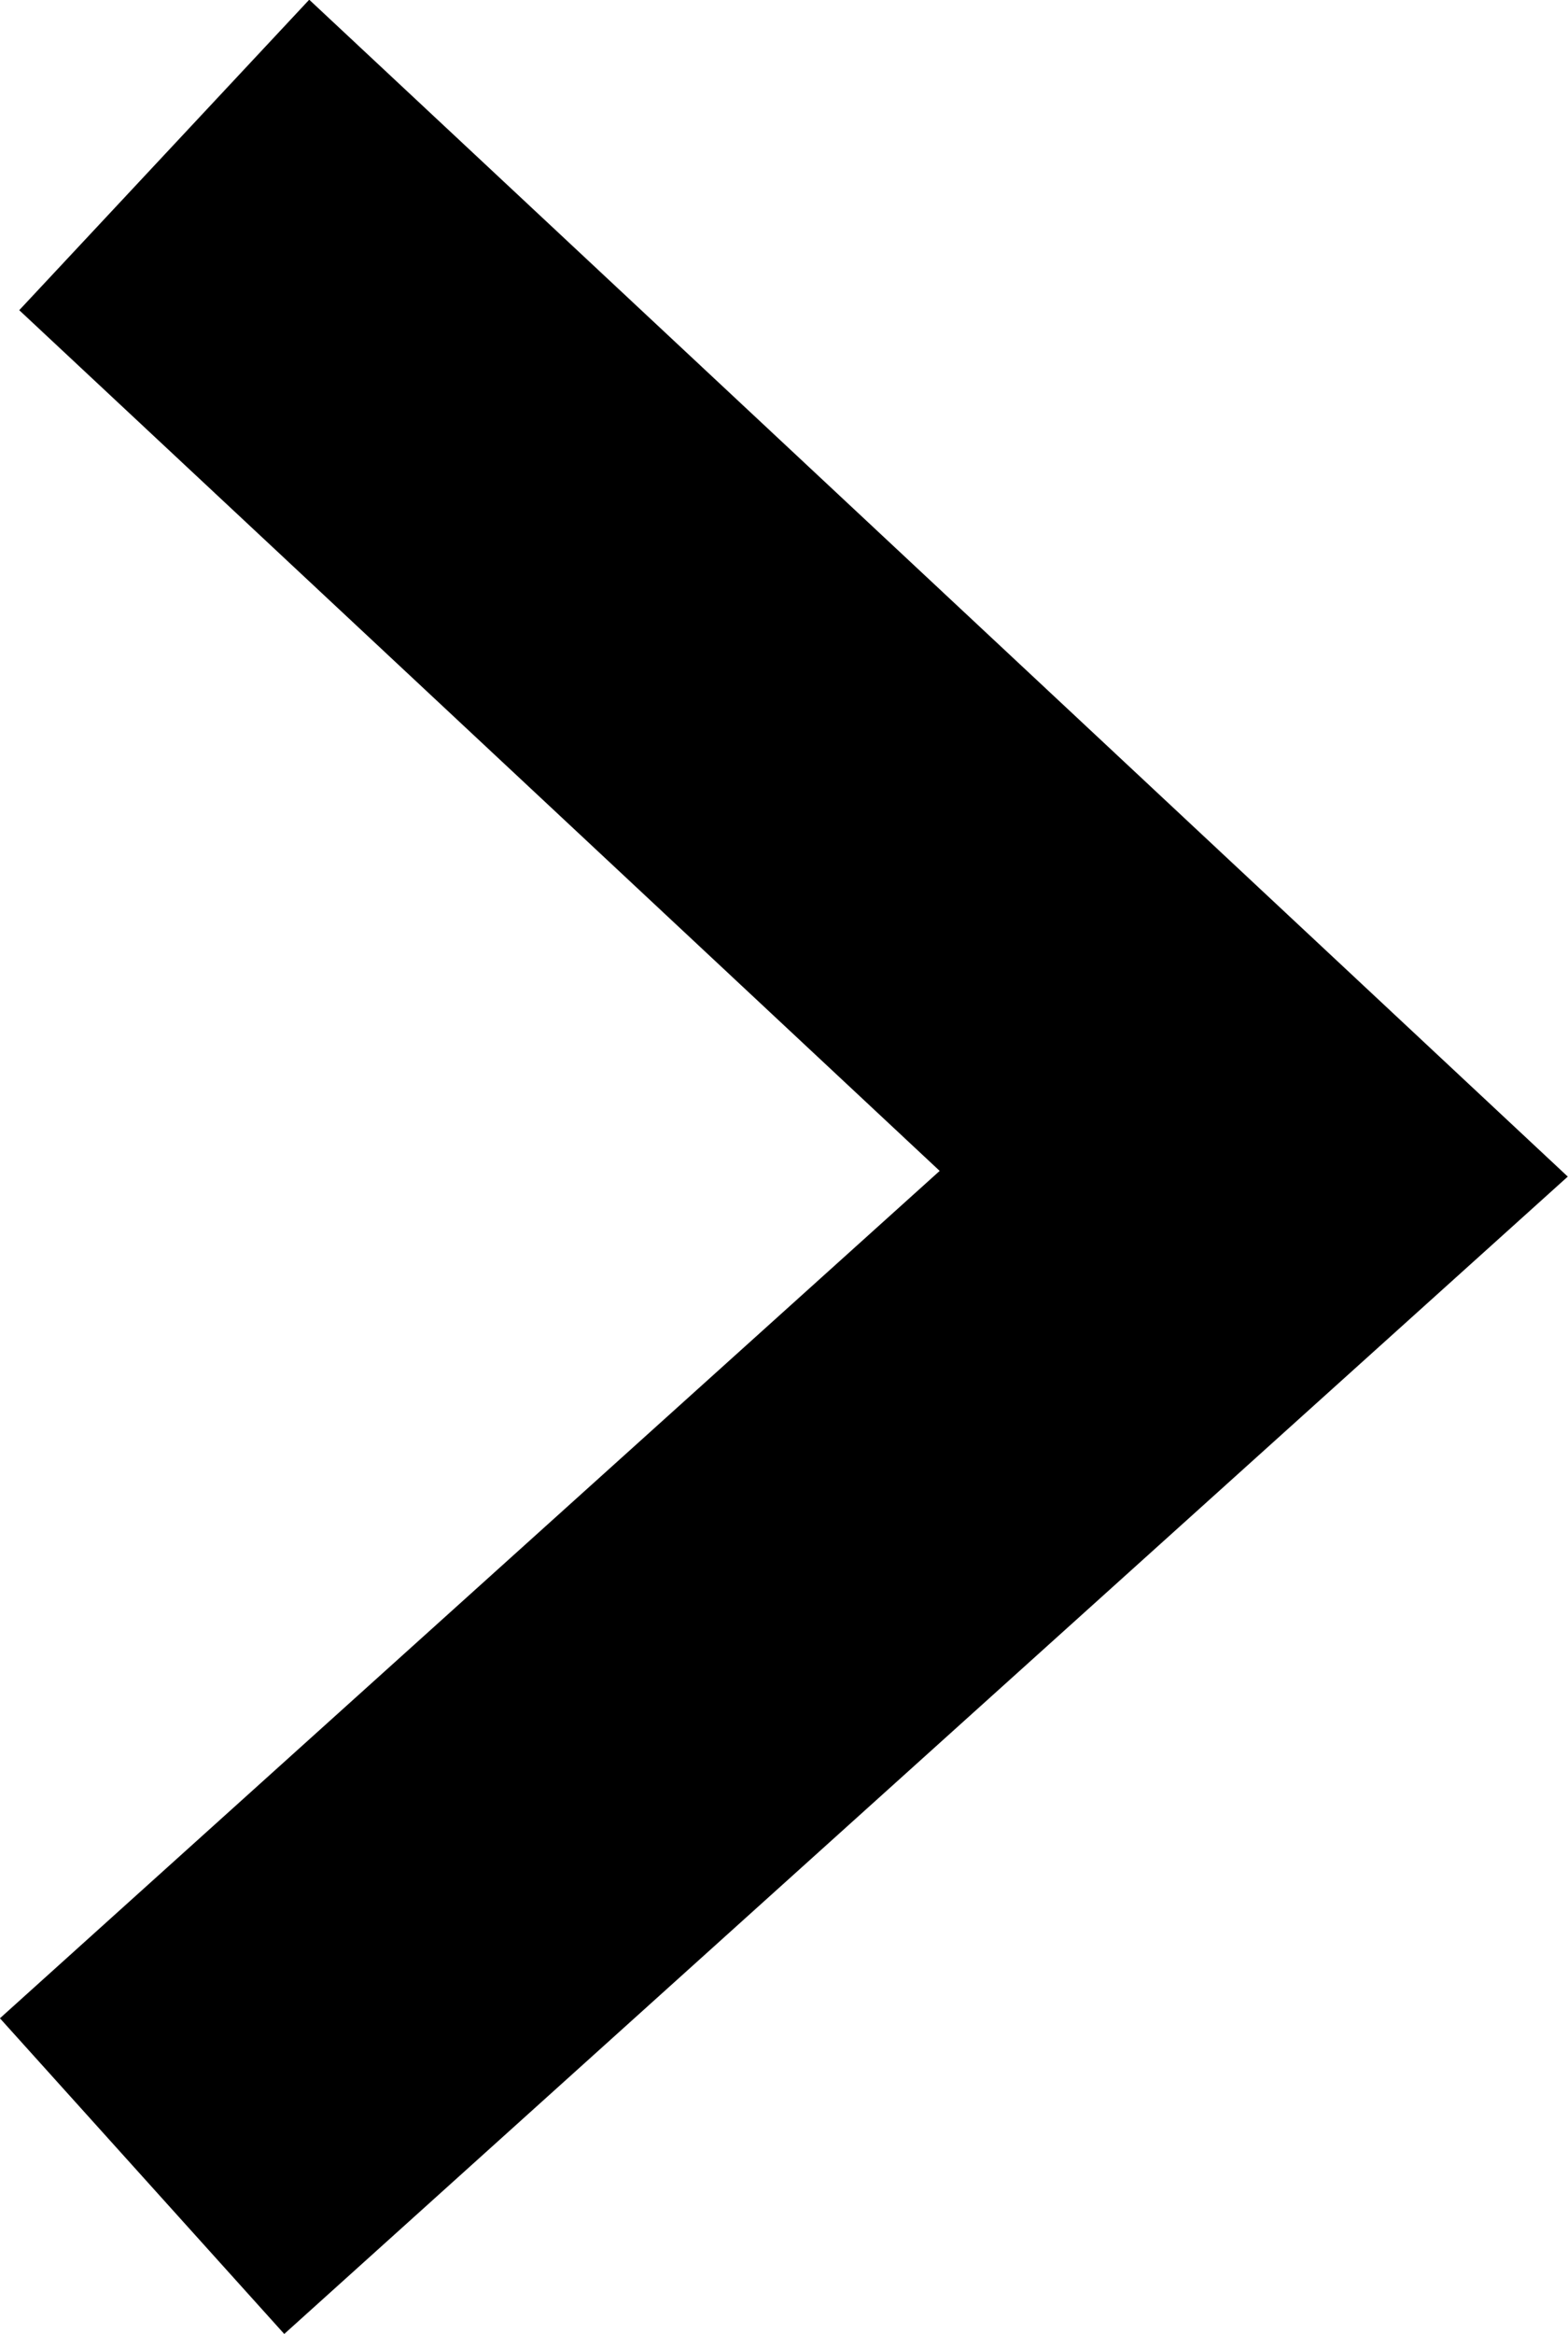 <svg xmlns="http://www.w3.org/2000/svg" viewBox="0 0 18.46 27.46"><defs><style>.cls-1{fill:none;stroke:#000;stroke-linecap:square;stroke-miterlimit:10;stroke-width:5px;}</style></defs><g id="Capa_2" data-name="Capa 2"><g id="Capa_2-2" data-name="Capa 2"><polyline class="cls-1" points="3.76 3.53 14.76 13.81 3.53 23.93"/></g></g></svg>
